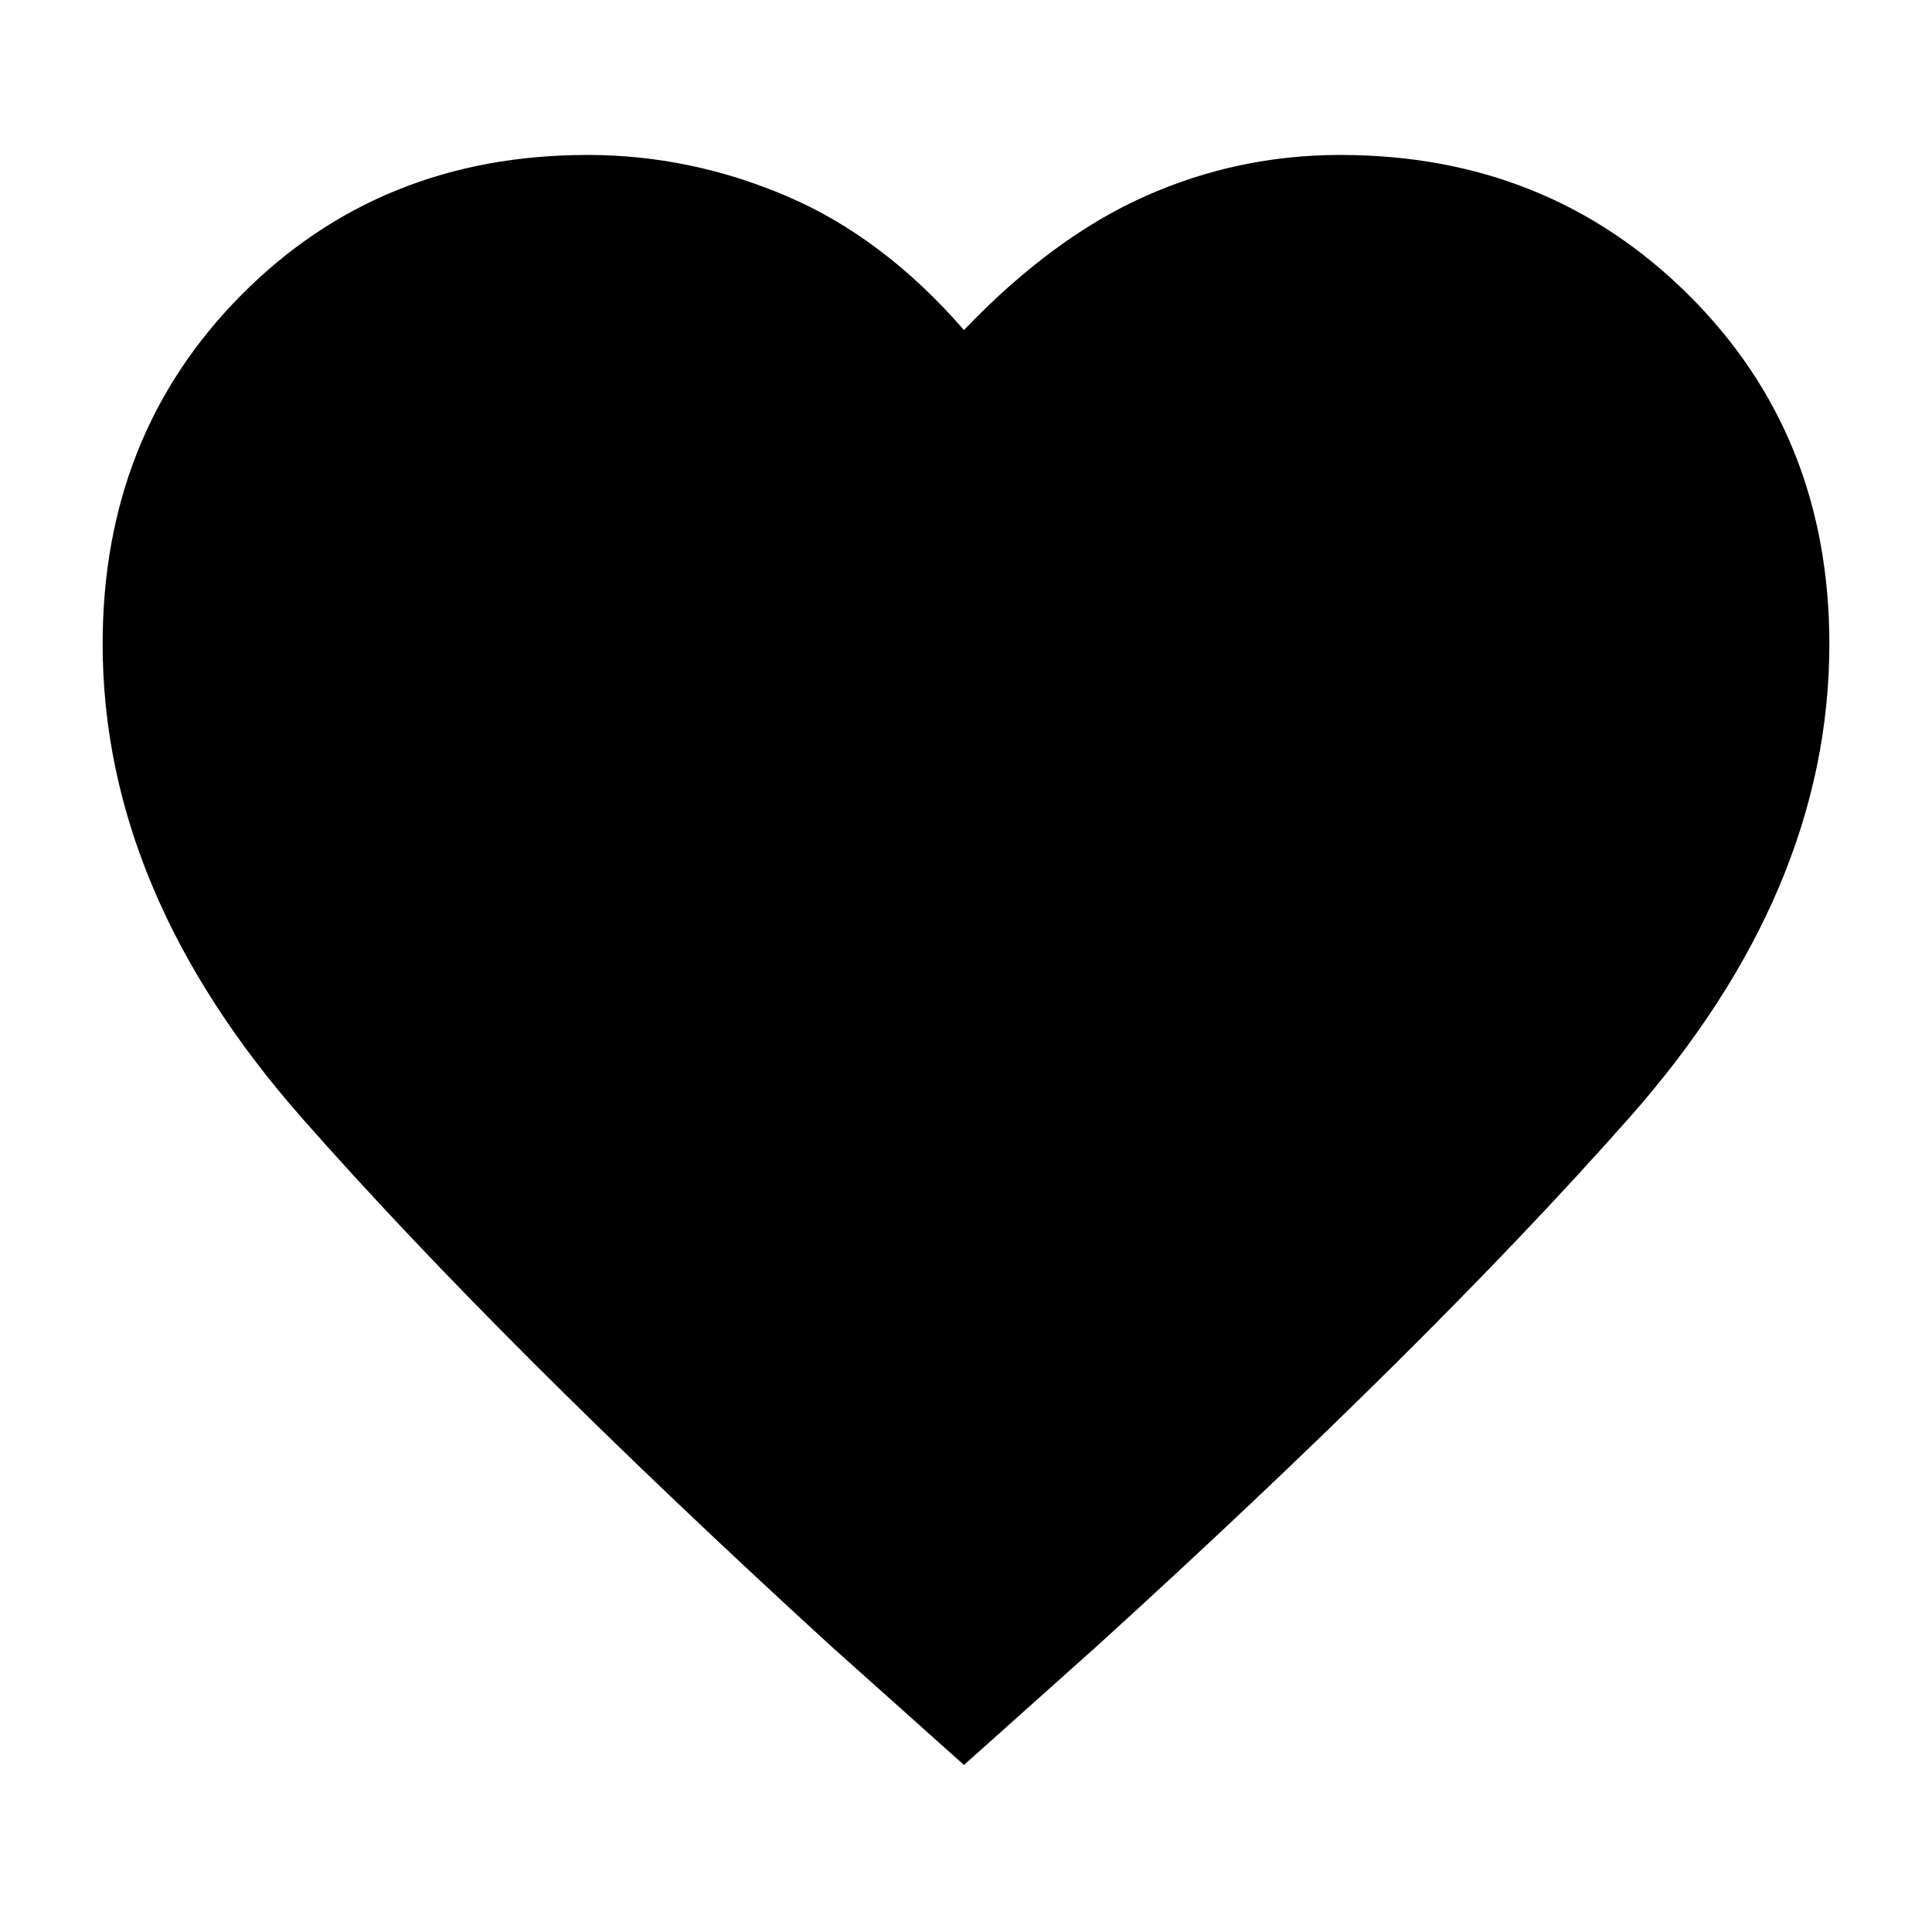 <svg xmlns="http://www.w3.org/2000/svg" height="40" width="40"><path d="M19.958 36.542 17.208 34.083Q10.375 27.833 6.25 23.146Q2.125 18.458 2.125 13.333Q2.125 9 5 6.104Q7.875 3.208 12.167 3.208Q14.292 3.208 16.292 4.063Q18.292 4.917 19.958 6.833Q21.792 4.917 23.708 4.063Q25.625 3.208 27.75 3.208Q32.042 3.208 34.958 6.104Q37.875 9 37.875 13.333Q37.875 18.458 33.729 23.146Q29.583 27.833 22.708 34.083Z"/></svg>